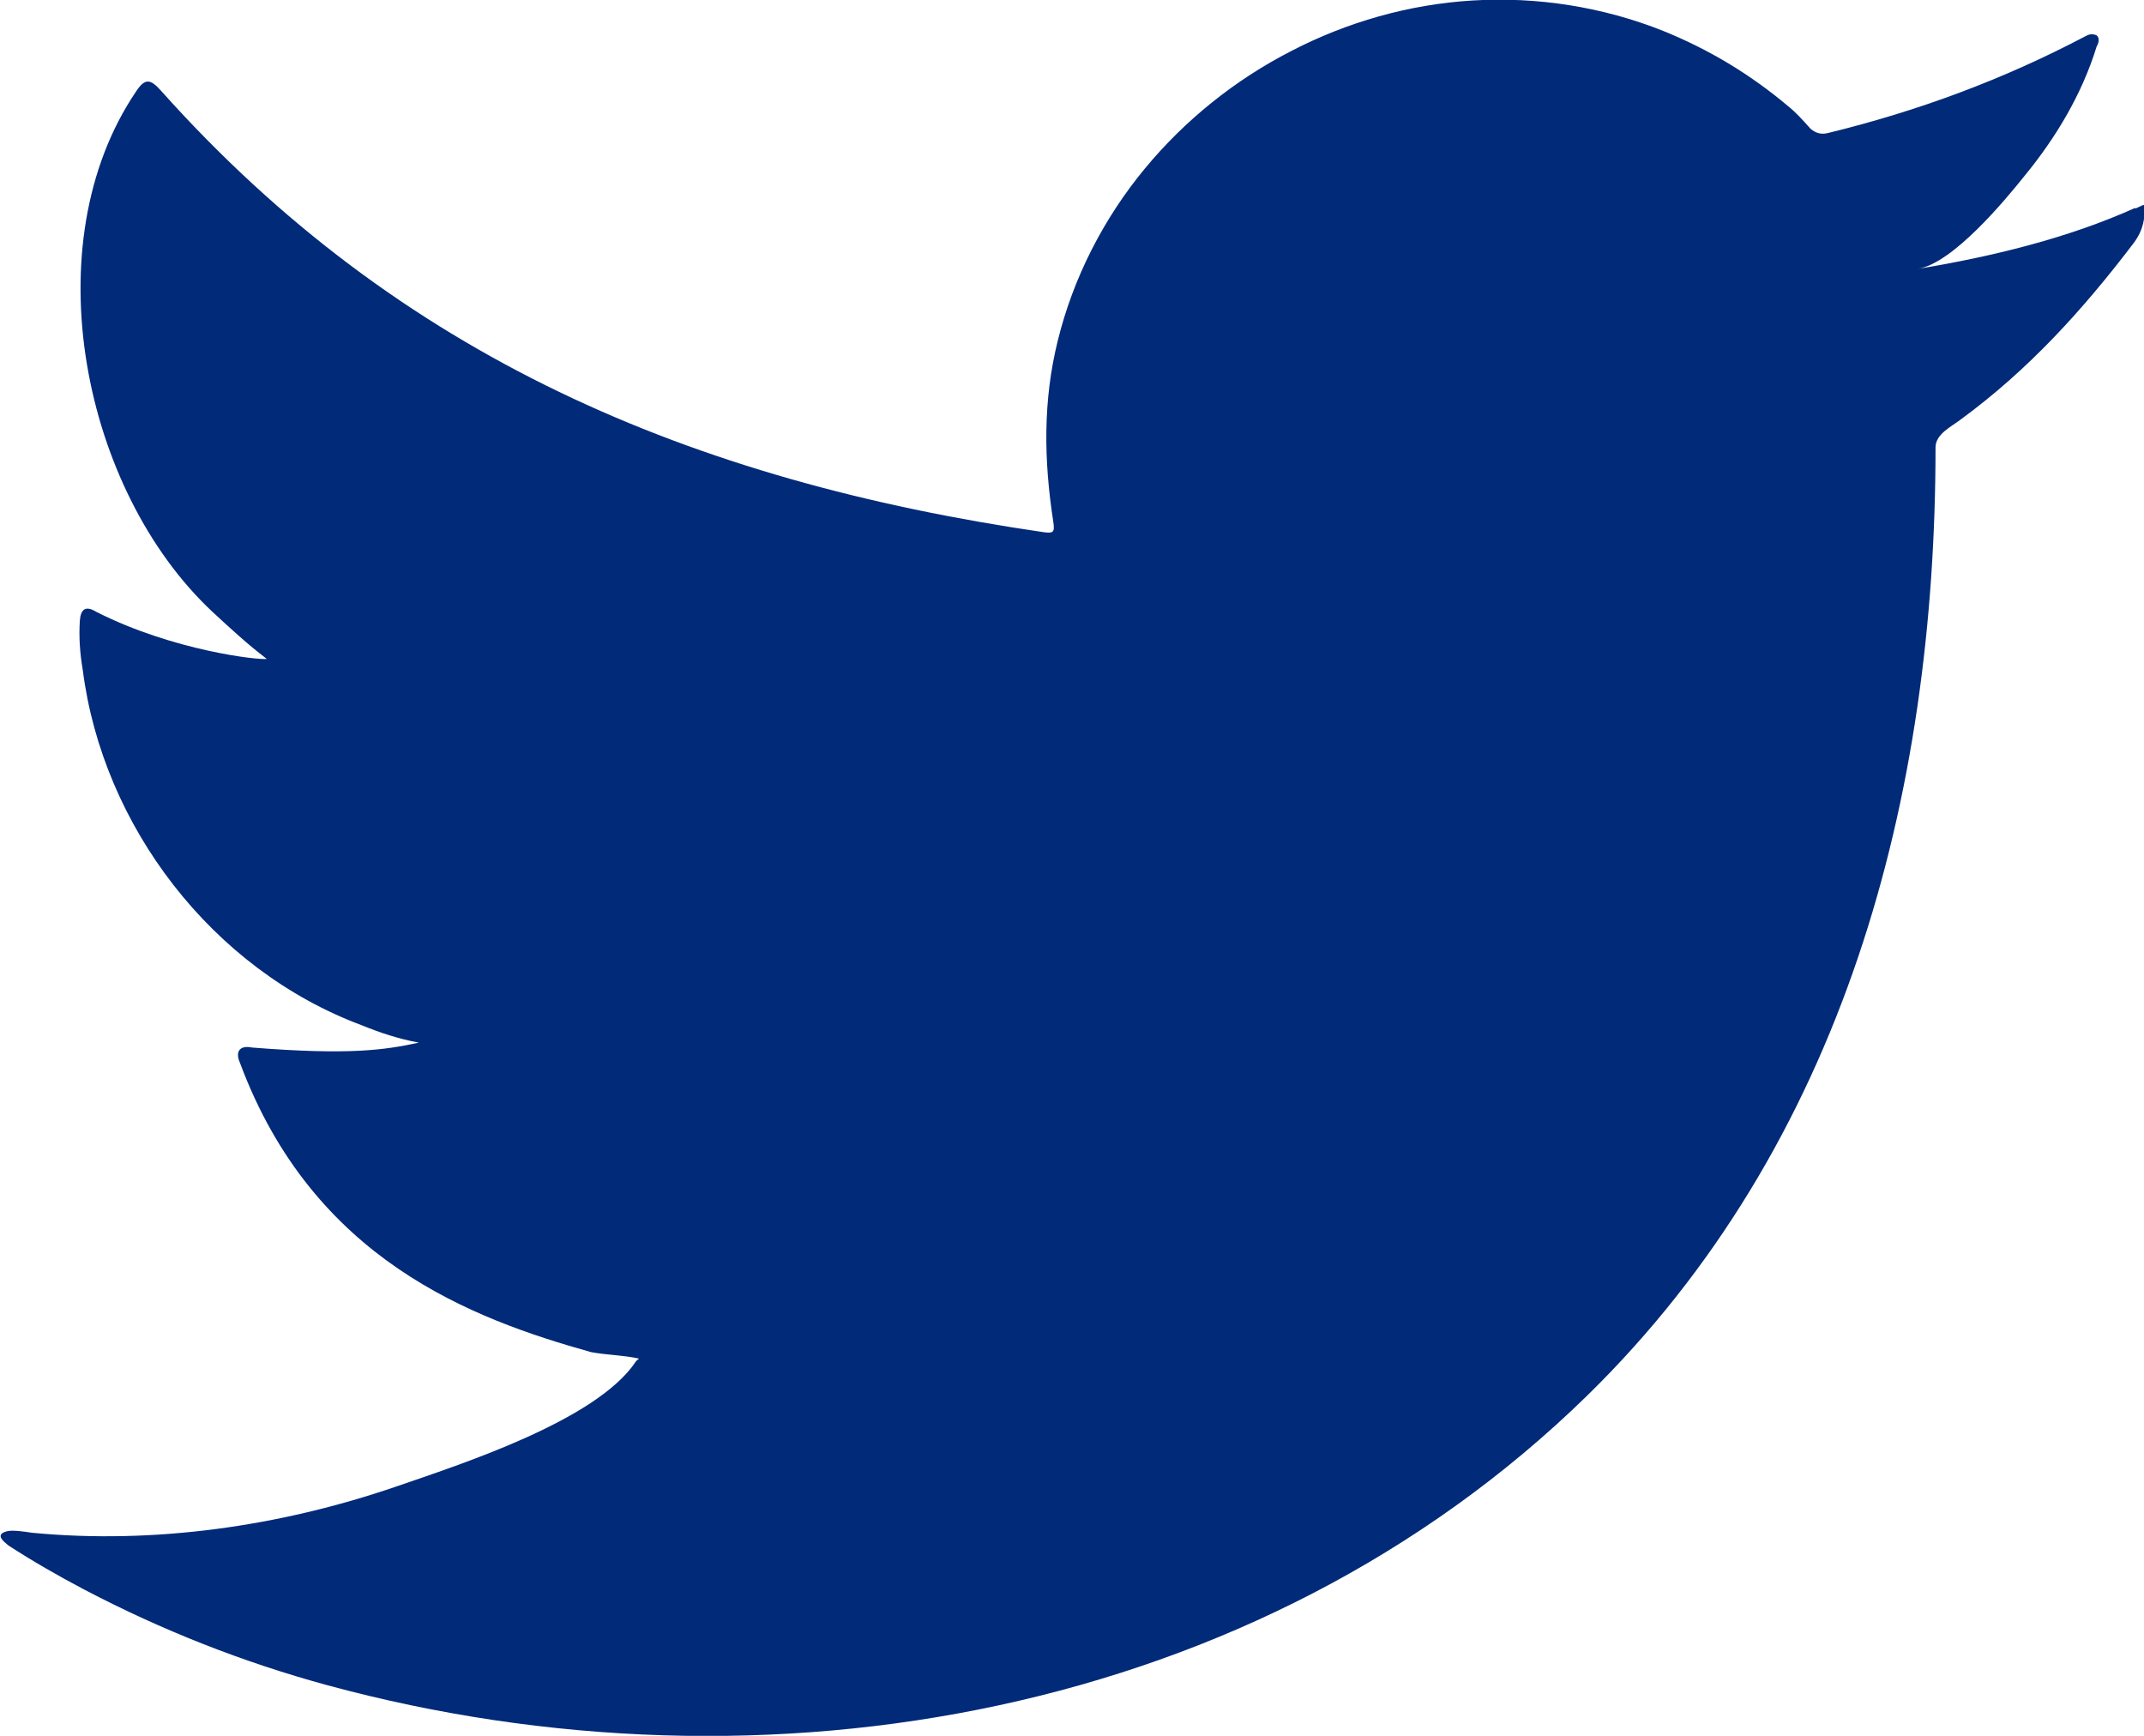 <svg width="21" height="17" viewBox="0 0 21 17" fill="none" xmlns="http://www.w3.org/2000/svg">
<g clip-path="url(#clip0_2_141)">
<path d="M20.912 2.037C20.248 2.335 19.51 2.513 18.787 2.633C19.129 2.575 19.632 1.97 19.832 1.72C20.14 1.345 20.394 0.918 20.536 0.456C20.555 0.423 20.57 0.375 20.536 0.346C20.492 0.327 20.458 0.336 20.424 0.356C19.622 0.778 18.792 1.086 17.908 1.302C17.835 1.321 17.781 1.302 17.732 1.259C17.659 1.177 17.59 1.1 17.512 1.038C17.141 0.726 16.74 0.485 16.291 0.303C15.7 0.067 15.055 -0.034 14.42 0.005C13.8 0.043 13.194 0.216 12.647 0.5C12.095 0.783 11.606 1.177 11.216 1.648C10.81 2.138 10.512 2.72 10.361 3.335C10.214 3.926 10.224 4.512 10.317 5.112C10.332 5.213 10.317 5.223 10.229 5.213C6.766 4.709 3.903 3.493 1.573 0.884C1.47 0.769 1.417 0.769 1.334 0.894C0.318 2.393 0.811 4.805 2.081 5.992C2.252 6.15 2.423 6.309 2.613 6.453C2.545 6.467 1.7 6.376 0.943 5.992C0.84 5.929 0.791 5.963 0.782 6.078C0.772 6.242 0.782 6.391 0.811 6.564C1.006 8.087 2.076 9.495 3.546 10.042C3.722 10.114 3.913 10.177 4.103 10.211C3.771 10.283 3.424 10.335 2.467 10.259C2.35 10.235 2.301 10.297 2.35 10.408C3.068 12.339 4.626 12.916 5.789 13.242C5.945 13.271 6.101 13.271 6.258 13.305C6.248 13.319 6.238 13.319 6.228 13.334C5.842 13.915 4.504 14.343 3.879 14.559C2.745 14.948 1.509 15.126 0.313 15.011C0.122 14.982 0.078 14.987 0.029 15.011C-0.024 15.044 0.024 15.088 0.083 15.136C0.327 15.294 0.572 15.434 0.826 15.568C1.588 15.967 2.379 16.279 3.209 16.505C7.498 17.668 12.325 16.813 15.544 13.67C18.069 11.2 18.958 7.794 18.958 4.382C18.958 4.248 19.119 4.176 19.212 4.103C19.872 3.618 20.399 3.037 20.893 2.388C21.005 2.244 21.005 2.114 21.005 2.061V2.042C21.005 1.989 21.005 2.004 20.917 2.042L20.912 2.037Z" fill="#012A79"/>
</g>
<defs>
<clipPath id="clip0_2_141">
<rect width="21" height="17" fill="white"/>
</clipPath>
</defs>
</svg>
